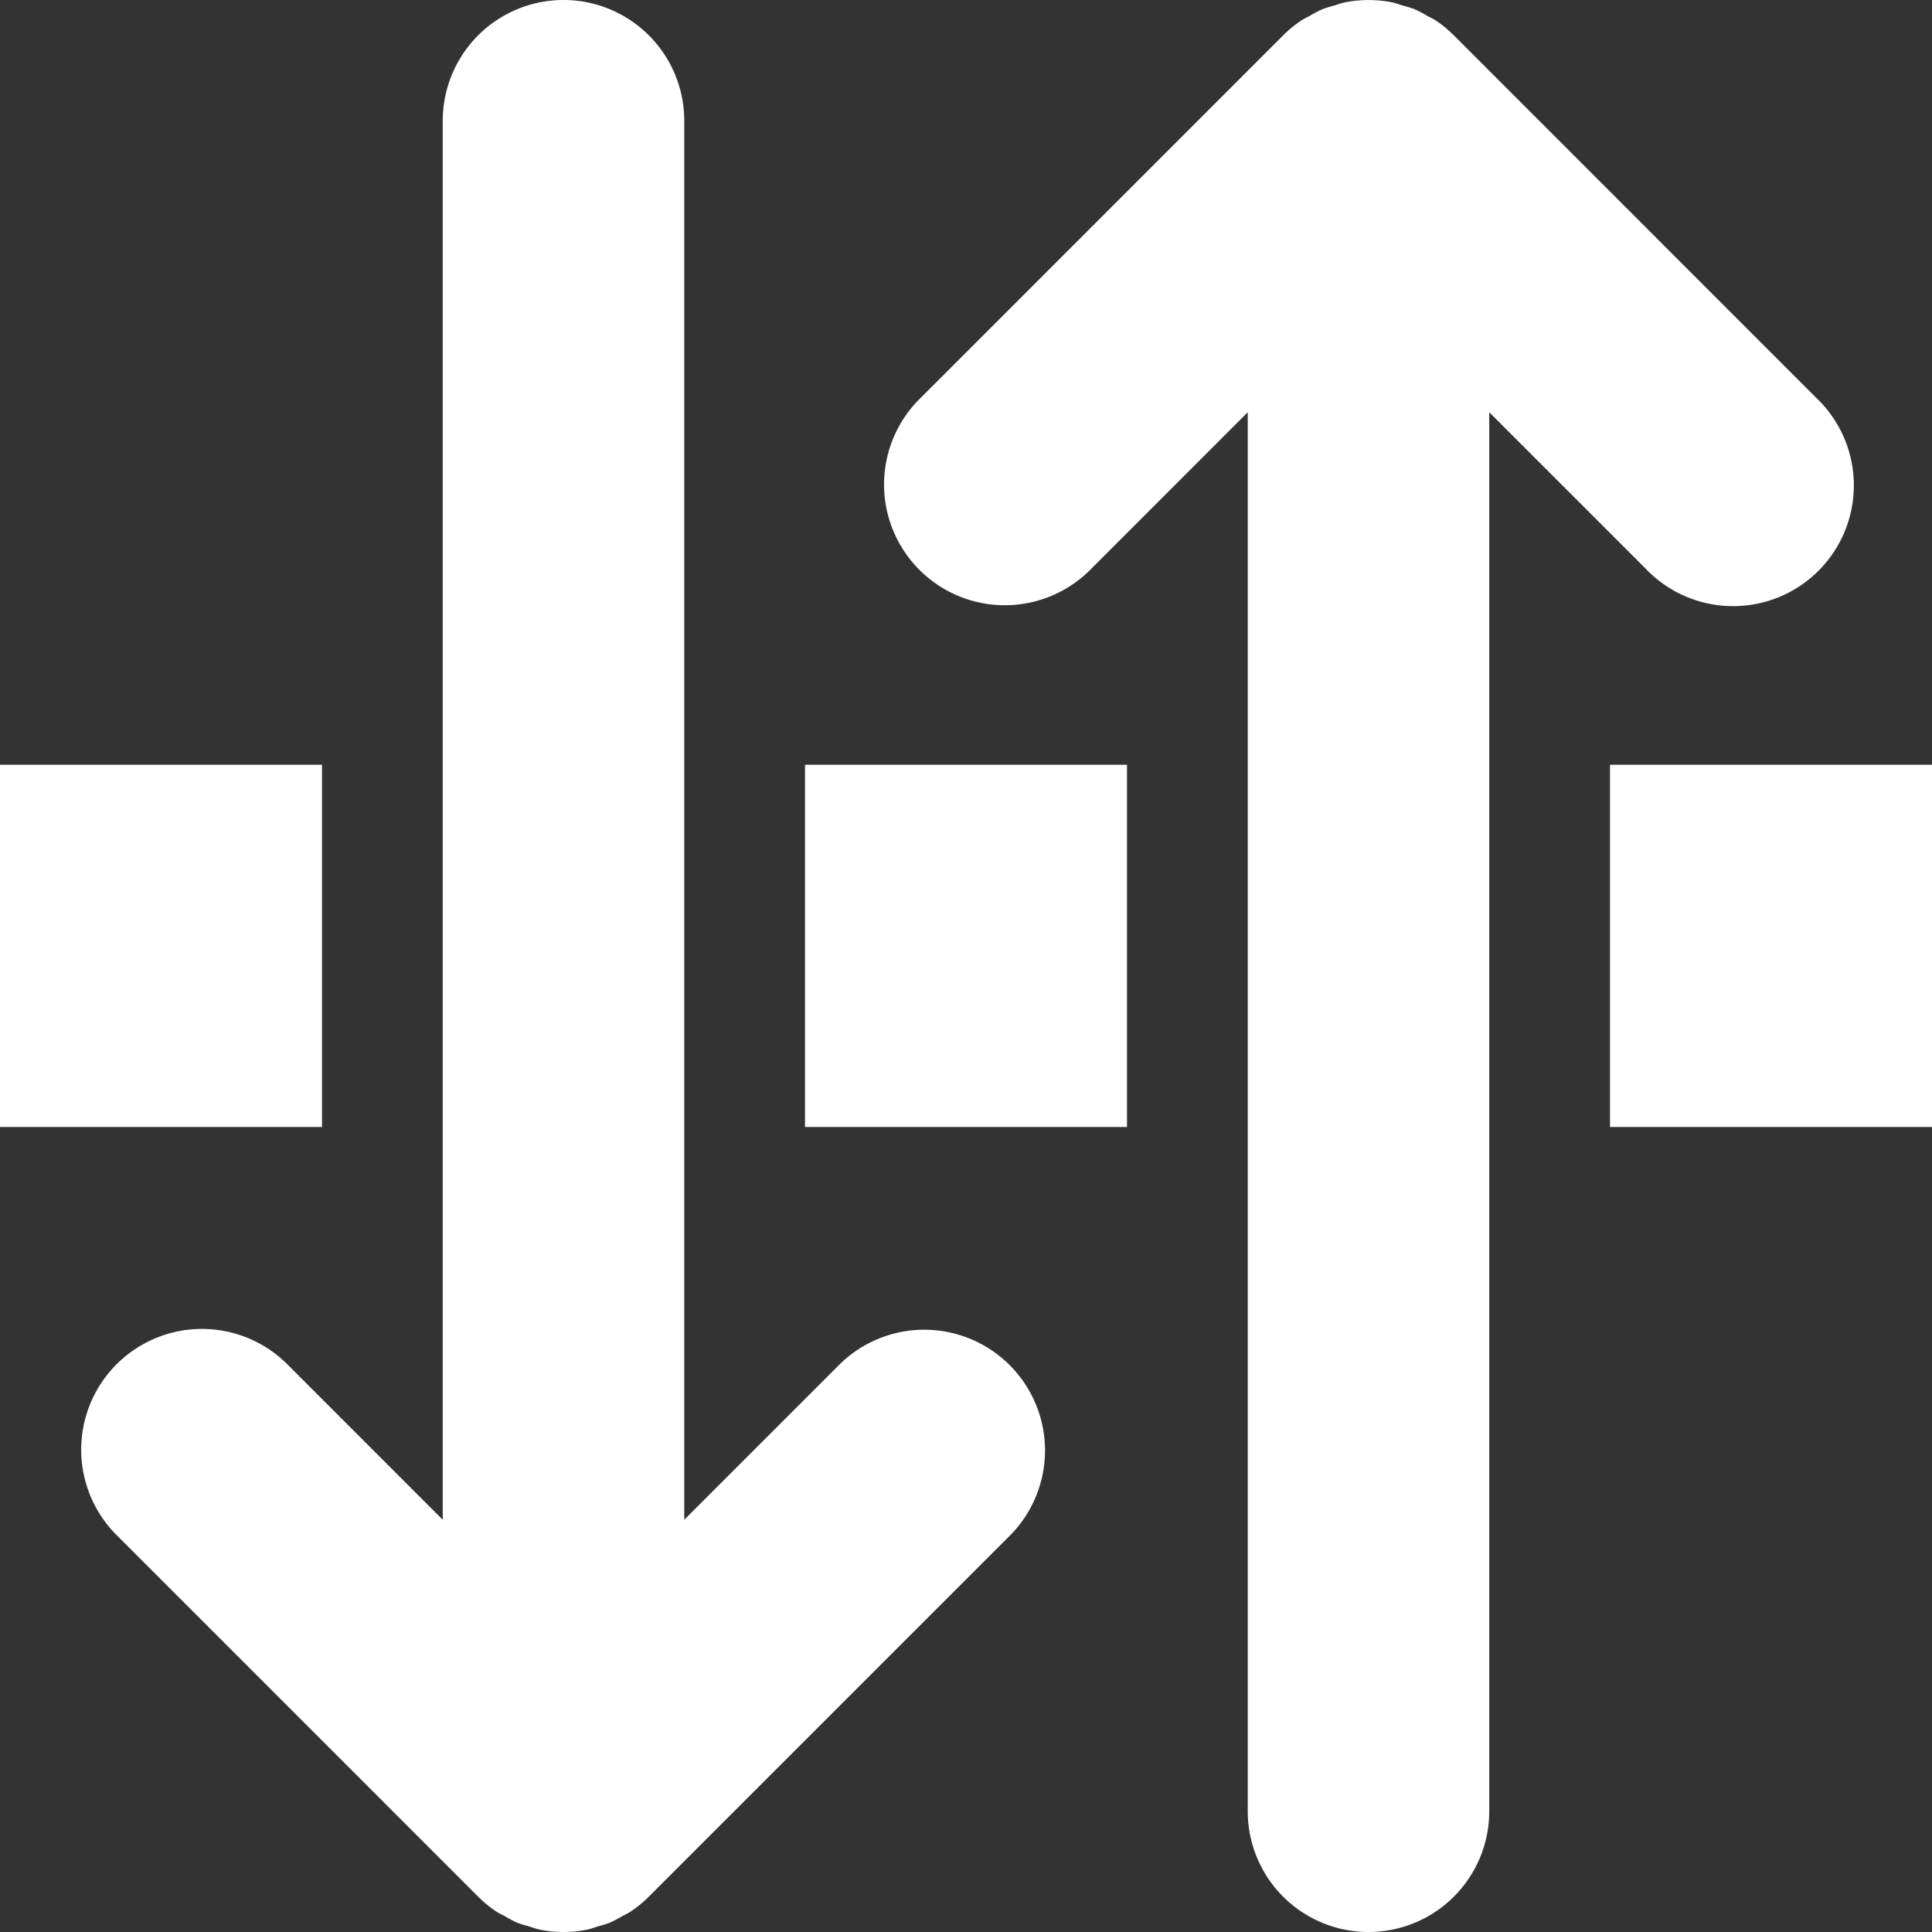 <?xml version="1.0" encoding="UTF-8"?>
<svg xmlns="http://www.w3.org/2000/svg" viewBox="0 0 48 48"><rect x="0" y="0" width="48" height="48" fill="#333333" stroke="none"/><g fill="#009edb" data-name="Layer 2"><path d="M40 19H48V28H40z" style="fill: #ffffff;"/><path d="M20 19H28V28H20z" style="fill: #ffffff;"/><path d="M0 19H8V28H0z" style="fill: #ffffff;"/><path d="M40.879 14.121A3 3 0 1 0 45.12 9.88L36.125.883a3 3 0 0 0-.463-.38c-.066-.044-.139-.074-.208-.112a3 3 0 0 0-.308-.162 3 3 0 0 0-.292-.09c-.089-.027-.175-.062-.267-.08a3 3 0 0 0-1.174 0c-.093.019-.178.053-.268.08a3 3 0 0 0-.291.09 3 3 0 0 0-.31.163c-.068.038-.14.068-.206.112a3 3 0 0 0-.463.379L22.88 9.879a3 3 0 1 0 4.242 4.242L31 10.242V45a3 3 0 0 0 6 0V10.242ZM20.879 33.879 17 37.758V3a3 3 0 0 0-6 0v34.758l-3.879-3.88a3 3 0 0 0-4.242 4.243l8.996 8.996a3 3 0 0 0 .463.38c.066.043.138.073.207.111a3 3 0 0 0 .309.163 3 3 0 0 0 .291.09c.09.027.175.061.268.08a2.95 2.95 0 0 0 1.174 0c.093-.018.178-.053.267-.08a3 3 0 0 0 .292-.09 3 3 0 0 0 .308-.162c.07-.038.142-.068.208-.113a3 3 0 0 0 .463-.379l8.996-8.996a3 3 0 0 0-4.242-4.242" style="fill: #ffffff;"/></g></svg>
